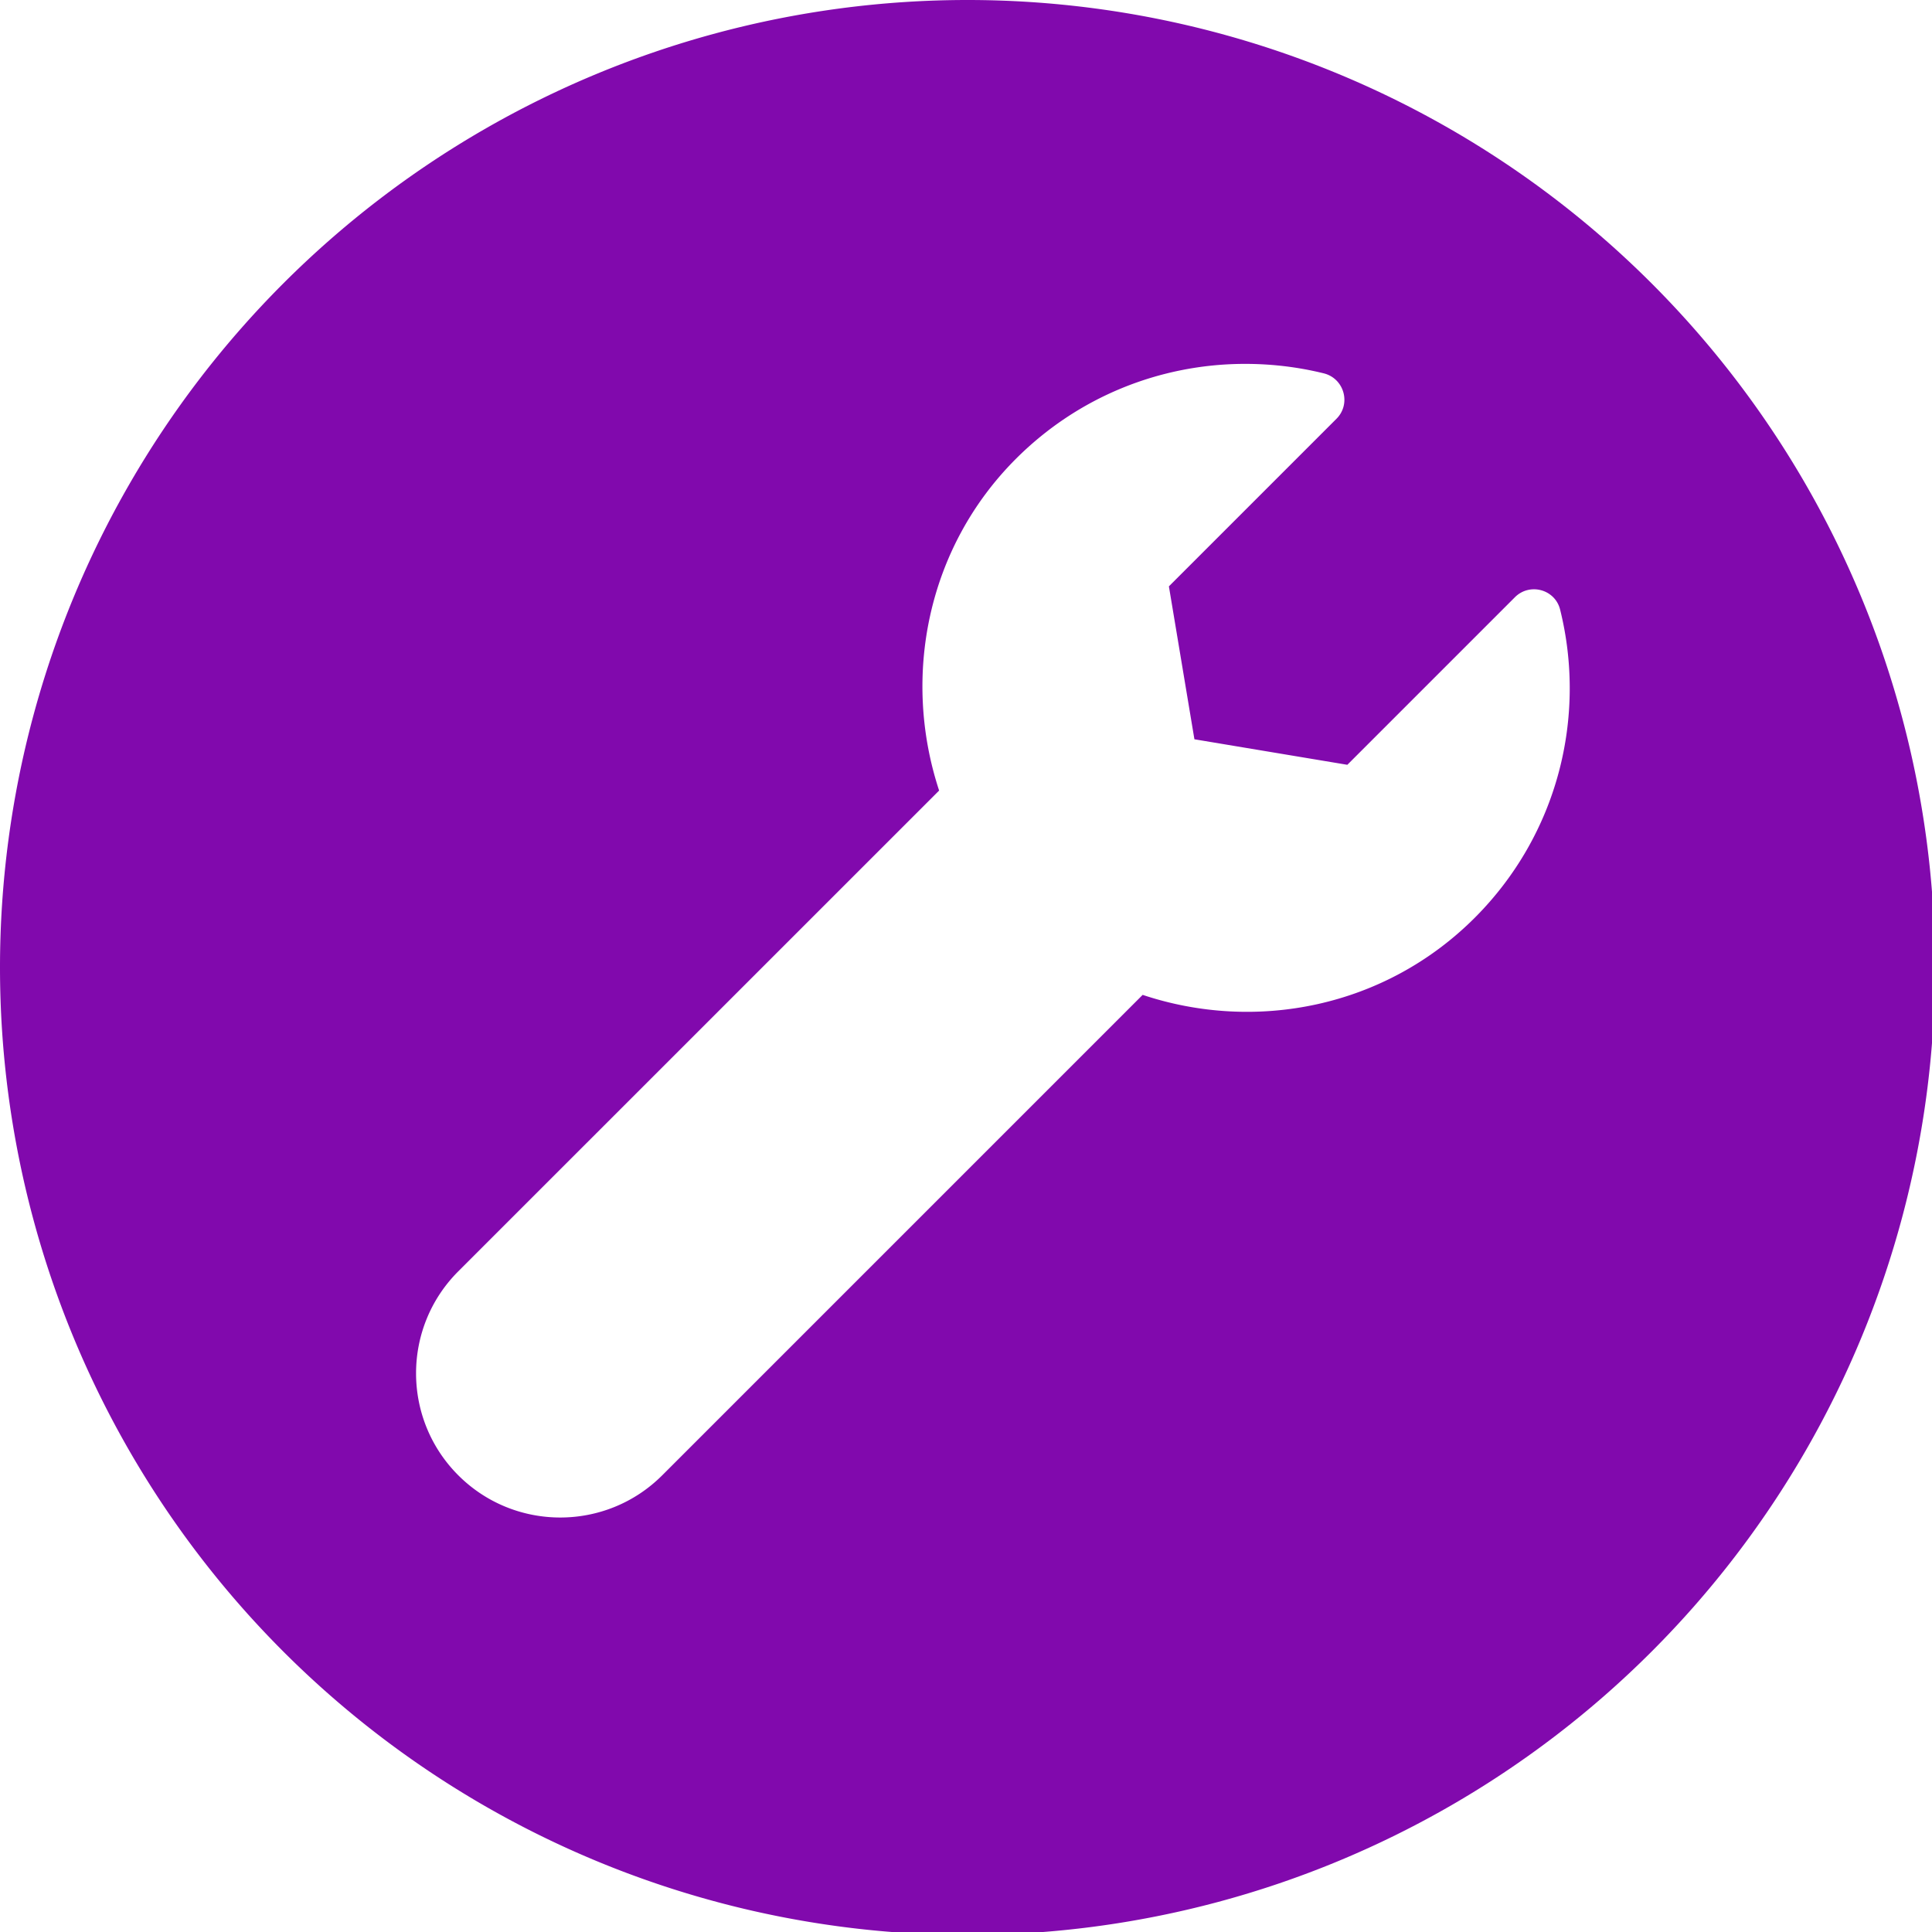 <?xml version="1.0" encoding="UTF-8" standalone="no"?>
<!-- Created with Inkscape (http://www.inkscape.org/) -->

<svg
   xmlns:dc="http://purl.org/dc/elements/1.1/"
   xmlns:cc="http://creativecommons.org/ns#"
   xmlns:rdf="http://www.w3.org/1999/02/22-rdf-syntax-ns#"
   xmlns:svg="http://www.w3.org/2000/svg"
   xmlns="http://www.w3.org/2000/svg"
   xmlns:sodipodi="http://sodipodi.sourceforge.net/DTD/sodipodi-0.dtd"
   xmlns:inkscape="http://www.inkscape.org/namespaces/inkscape"
   width="32"
   height="32"
   viewBox="0 0 8.467 8.467"
   version="1.1"
   id="svg8"
   inkscape:version="0.92.5 (2060ec1f9f, 2020-04-08)"
   sodipodi:docname="edit_bd.svg">
  <defs
     id="defs2" />
  <sodipodi:namedview
     id="base"
     pagecolor="#ffffff"
     bordercolor="#666666"
     borderopacity="1.0"
     inkscape:pageopacity="0.0"
     inkscape:pageshadow="2"
     inkscape:zoom="2"
     inkscape:cx="-105.89451"
     inkscape:cy="37.92705"
     inkscape:document-units="mm"
     inkscape:current-layer="layer1"
     showgrid="false"
     units="px"
     inkscape:window-width="1920"
     inkscape:window-height="1043"
     inkscape:window-x="0"
     inkscape:window-y="120"
     inkscape:window-maximized="1">
    <sodipodi:guide
       position="8.467,0"
       orientation="-32,0"
       id="guide854"
       inkscape:locked="false" />
    <sodipodi:guide
       position="8.467,8.467"
       orientation="0,-32"
       id="guide856"
       inkscape:locked="false" />
    <sodipodi:guide
       position="0,8.467"
       orientation="32,0"
       id="guide858"
       inkscape:locked="false" />
  </sodipodi:namedview>
  <g
     inkscape:label="Layer 1"
     inkscape:groupmode="layer"
     id="layer1"
     transform="translate(0,-288.533)">
    <path
       style="fill:#8109ad;fill-opacity:1;stroke:none;stroke-width:5.915;stroke-miterlimit:4;stroke-dasharray:none;stroke-opacity:1"
       d="M 16,0 A 16,16 0 0 0 0,16 16,16 0 0 0 16,32 16,16 0 0 0 32,16 16,16 0 0 0 16,0 Z m 4.543,6.018 c 0.452,-0.004 0.906,0.047 1.348,0.156 0.339,0.084 0.458,0.505 0.211,0.752 l -2.771,2.771 0.422,2.529 2.529,0.422 2.771,-2.771 c 0.245,-0.245 0.665,-0.131 0.748,0.205 0.439,1.767 -0.031,3.714 -1.412,5.096 -1.487,1.487 -3.624,1.898 -5.492,1.275 l -7.945,7.945 c -0.931,0.931 -2.442,0.931 -3.373,0 -0.931,-0.931 -0.931,-2.442 0,-3.373 L 15.531,13.074 C 14.916,11.207 15.324,9.065 16.801,7.588 17.836,6.553 19.187,6.03 20.543,6.018 Z"
       transform="matrix(0.265,0,0,0.265,0,288.533)"
       id="path2396"
       inkscape:connector-curvature="0" />
  </g>
</svg>

